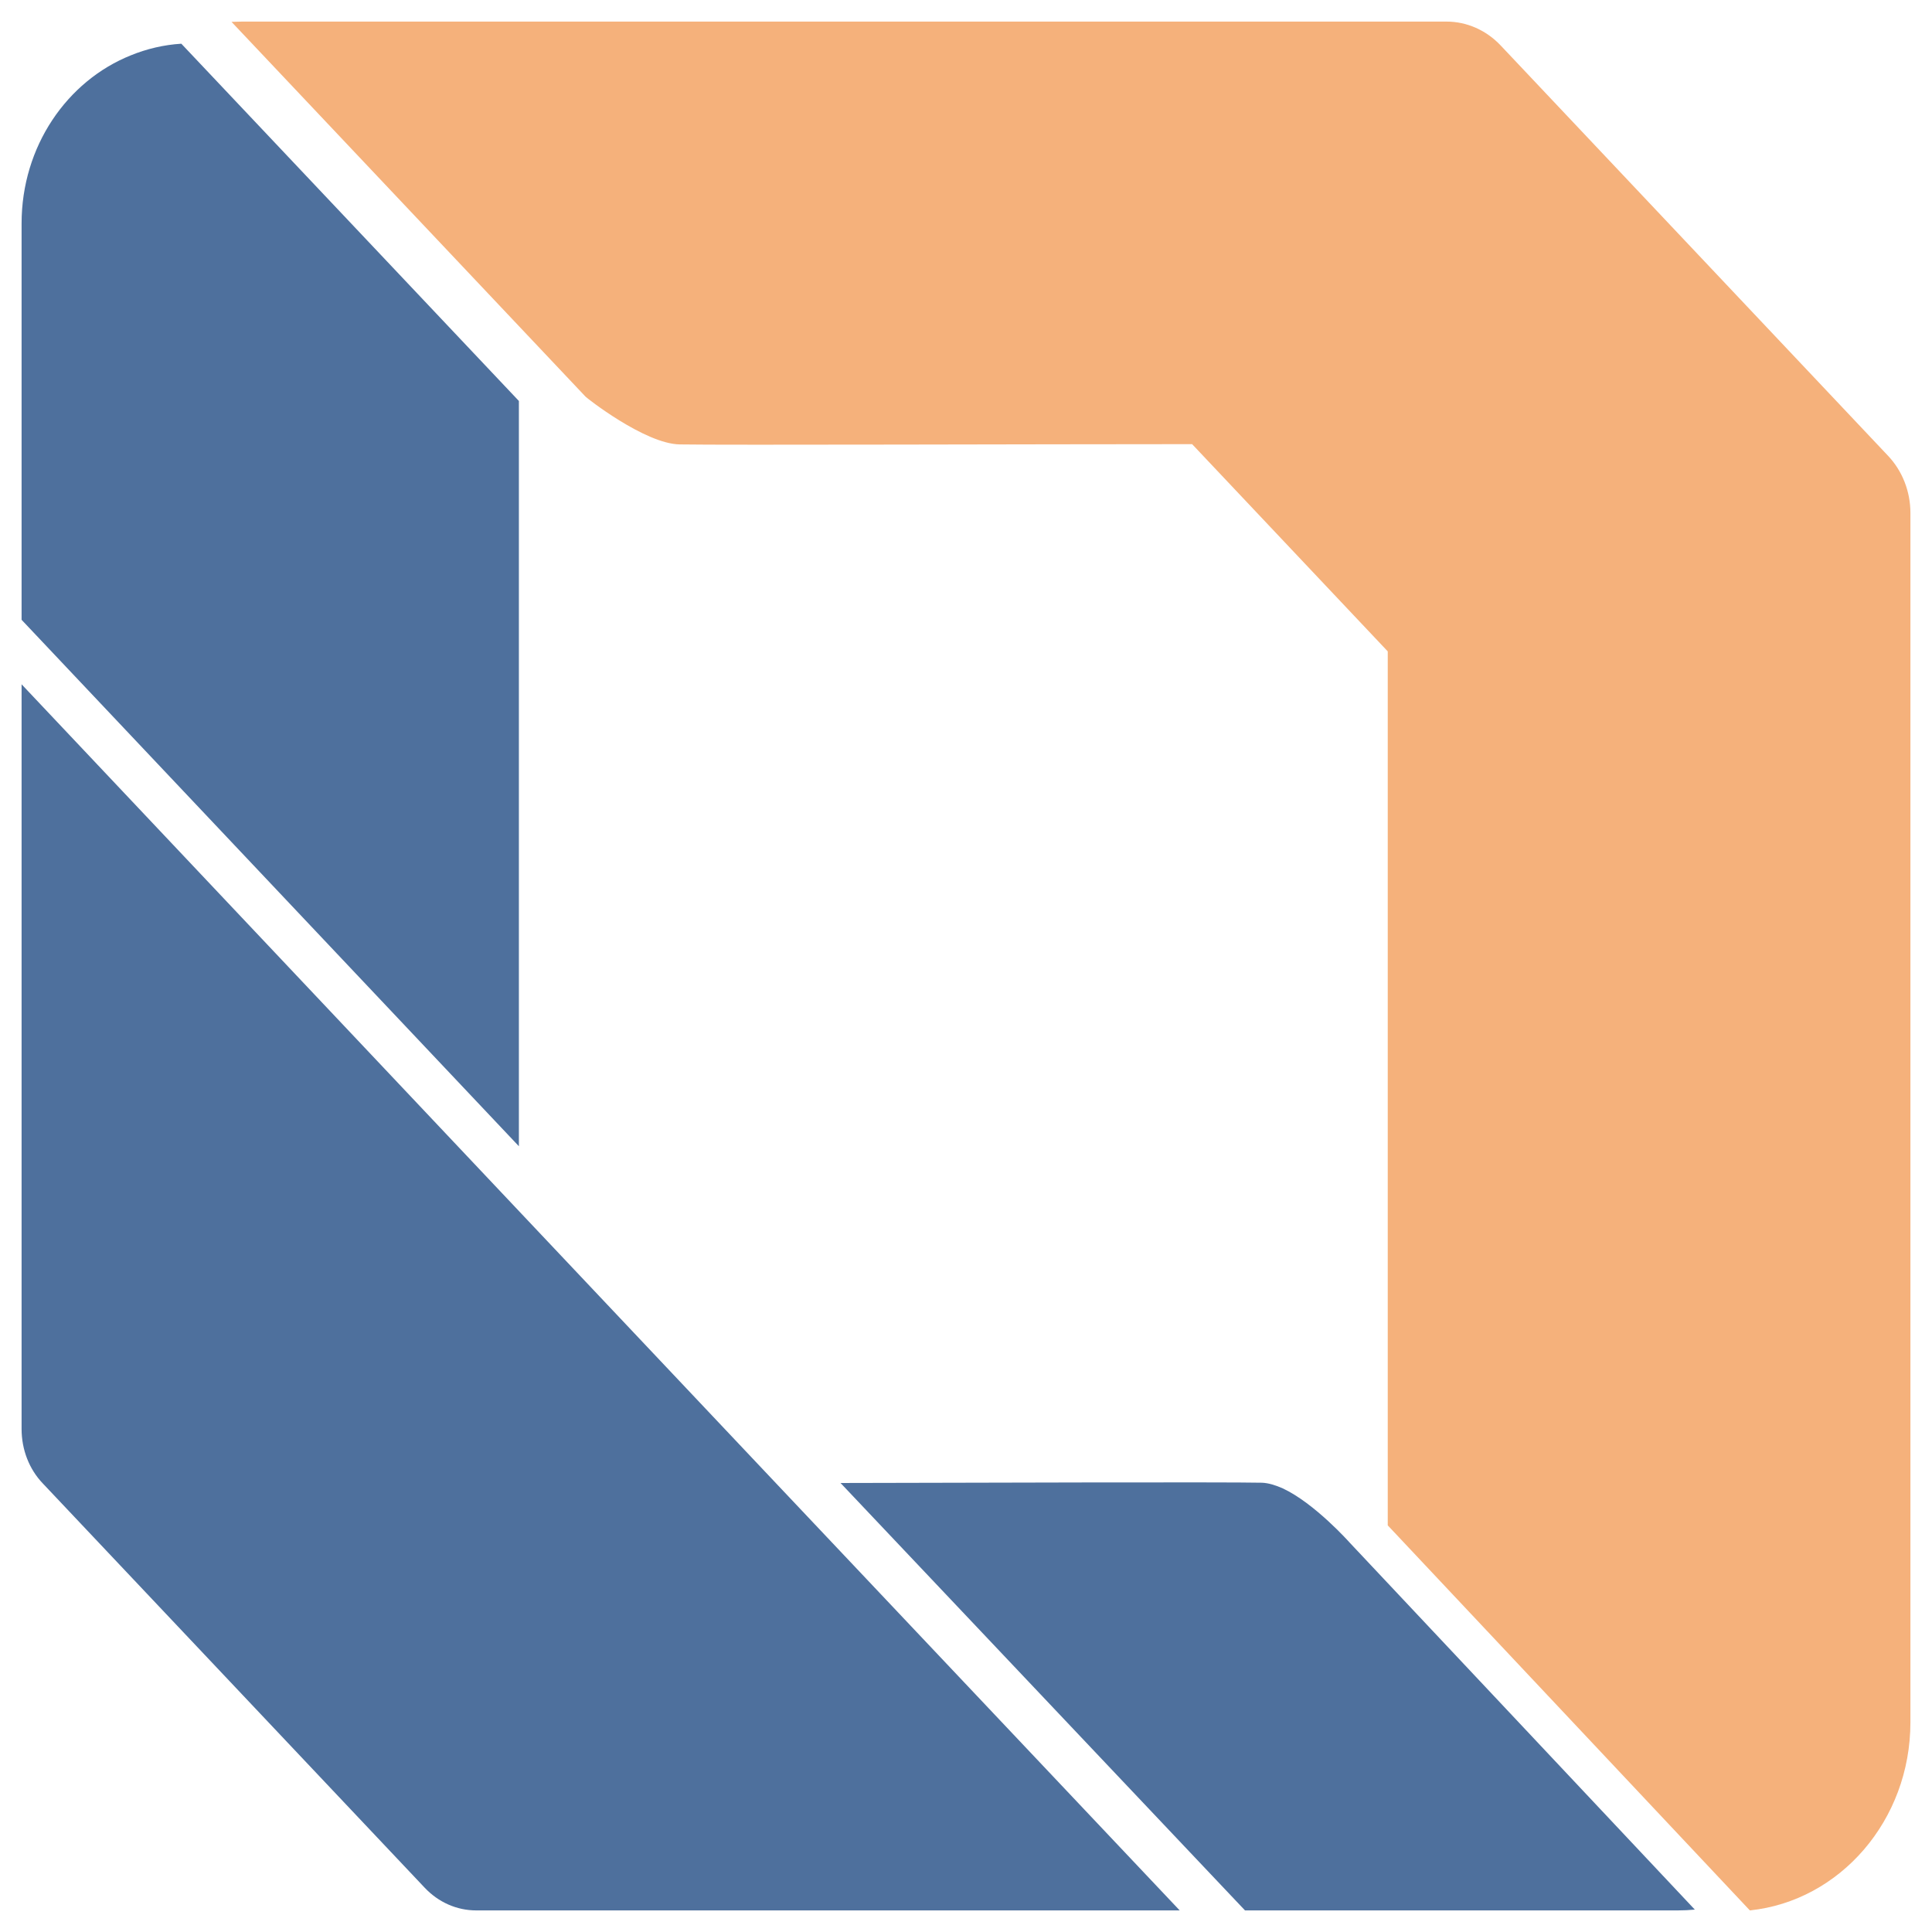 <?xml version="1.0" encoding="utf-8"?>
<!-- Generator: Adobe Illustrator 27.8.1, SVG Export Plug-In . SVG Version: 6.00 Build 0)  -->
<svg version="1.1" id="uuid-f9f8eb85-9671-46f3-b266-564b4cb8a518"
	 xmlns="http://www.w3.org/2000/svg" xmlns:xlink="http://www.w3.org/1999/xlink" x="0px" y="0px" viewBox="0 0 716 716.1"
	 style="enable-background:new 0 0 716 716.1;" xml:space="preserve">
<style type="text/css">
	.st0{fill:#4E709D;}
	.st1{fill:#F5B17B;}
</style>
<g>
	<path class="st0" d="M192.3,448.8L8,253.6v276c0,7.6,2.8,14.9,7.9,20.2l141.5,149.8c5.1,5.4,11.9,8.4,19.1,8.4h260.7L287.5,549.6
		L192.3,448.8L192.3,448.8z"/>
</g>
<g>
	<path class="st0" d="M461.4,708h160.4c2.1,0,4.2-0.1,6.3-0.3l-128-136.1c0,0-12.9-14.5-24.7-20c-2.7-1.2-5.3-2-7.7-2.1
		c-13.1-0.3-110.6,0-156.2,0.1L461.4,708L461.4,708z"/>
</g>
<g>
	<path class="st1" d="M251.9,164.7c16,0.3,134.6-0.1,189.9-0.1l72.5,76.8v323.9L648.5,708c33.4-3.5,59.5-33.4,59.5-69.7V190.1
		c0-8-3-15.6-8.3-21.2L556.1,16.8c-5.3-5.6-12.5-8.8-20-8.8H89.8c-1.4,0-2.7,0.1-4,0.1l131.2,138.9
		C216.9,147.1,238.9,164.5,251.9,164.7L251.9,164.7z"/>
</g>
<g>
	<path class="st0" d="M192.3,424.8V148.6L67.2,16.2c-6.5,0.4-12.8,1.9-18.7,4.3C24.8,30,8,54.3,8,82.8v146.9L192.3,424.8z"/>
</g>
</svg>
